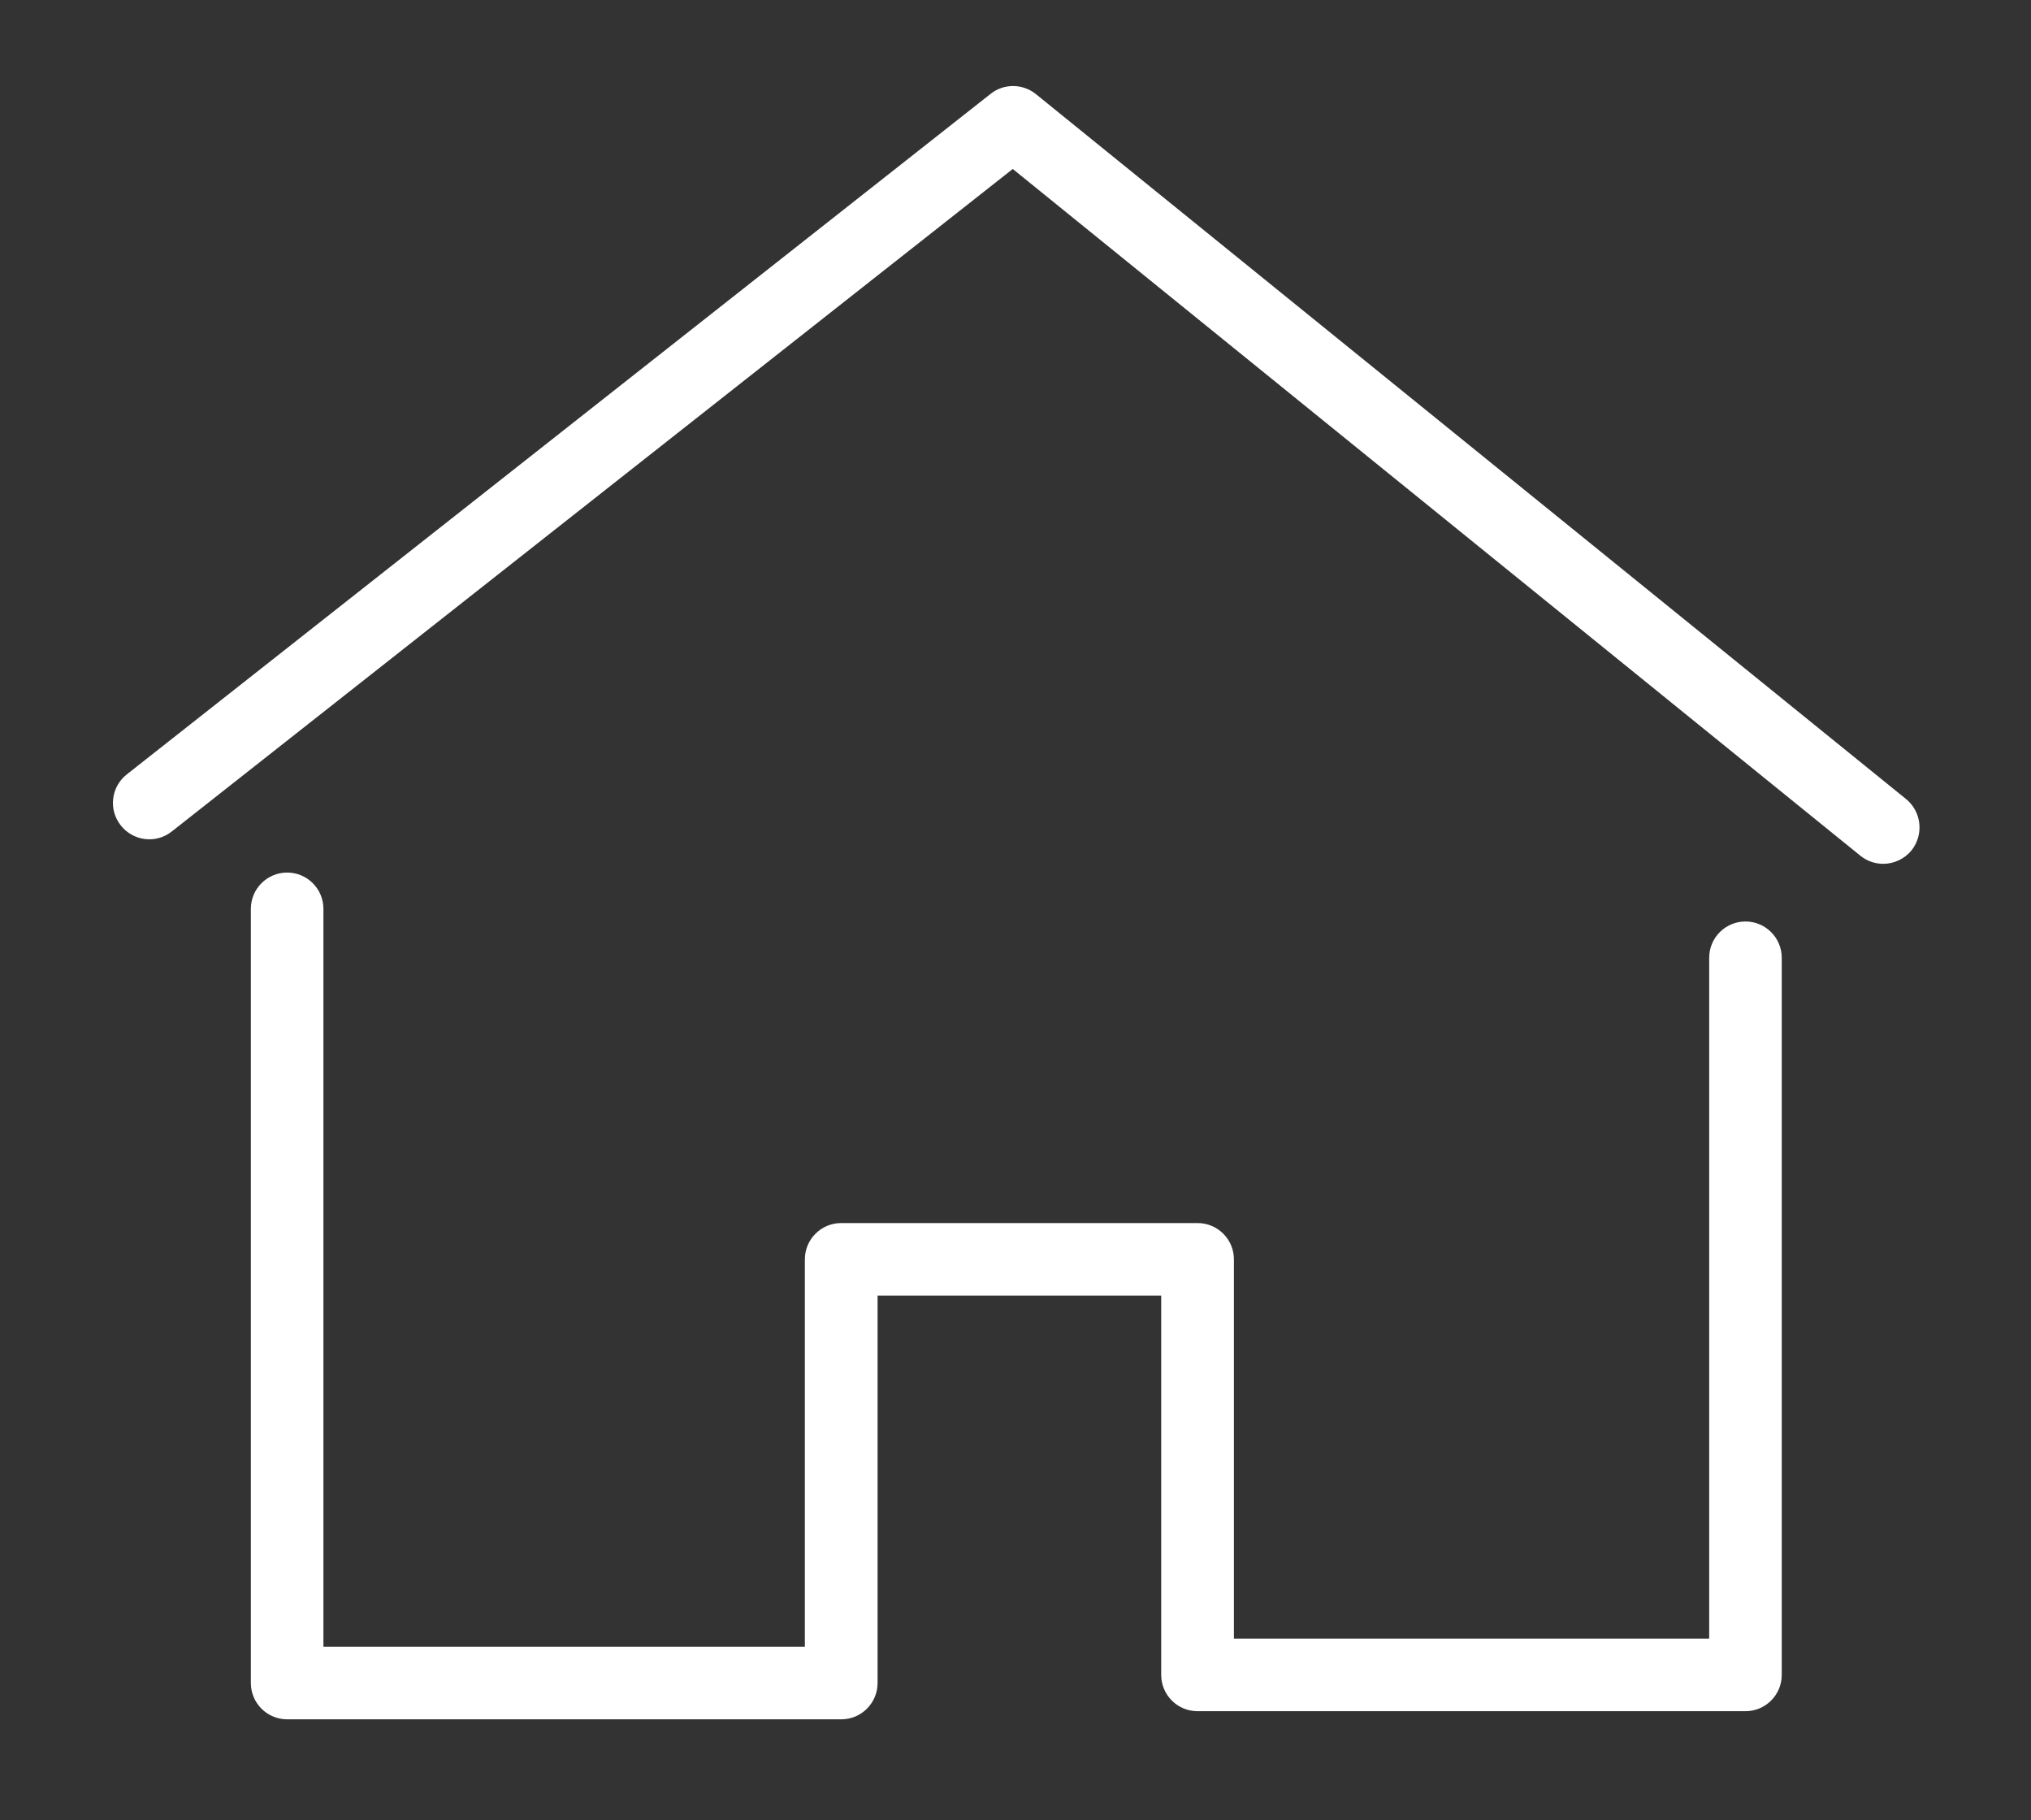 <?xml version="1.0" encoding="utf-8"?>
<!-- Generator: Adobe Illustrator 19.0.0, SVG Export Plug-In . SVG Version: 6.00 Build 0)  -->
<svg version="1.1" id="Camada_1" xmlns="http://www.w3.org/2000/svg" xmlns:xlink="http://www.w3.org/1999/xlink" x="0px" y="0px"
	 viewBox="0 0 450.6 403.8" style="enable-background:new 0 0 450.6 403.8;" xml:space="preserve">
<rect x="0" y="0" width="450.6" height="403.8" fill="#333333" stroke="none"/>
<style type="text/css">
	.st0{fill:#FFFFFF;}
</style>
<symbol  id="New_Symbol_1" viewBox="-600 -542.4 1200 1084.9">
	<g>
		<path class="st0" d="M96.3-512.9c0-13.3,10.8-24.1,24.1-24.1h364c13.3,0,24.1,10.8,24.1,24.1v476.3c0,13.3-10.8,24.1-24.1,24.1
			s-24.1-10.8-24.1-24.1v-452.2H144.6v251.9c0,13.3-10.8,24.1-24.1,24.1h-236.8c-13.3,0-24.1-10.8-24.1-24.1v-257.3h-319.8V-4.1
			c0,13.3-10.8,24.1-24.1,24.1s-24.1-10.8-24.1-24.1v-514.2c0-13.3,10.8-24.1,24.1-24.1h368.1c13.3,0,24.1,10.8,24.1,24.1V-261H96.3
			V-512.9z"/>
		<path class="st0" d="M591.1,68.8L13.1,537c-8.8,7.1-21.3,7.2-30.1,0.2l-573.8-452c-10.5-8.3-12.3-23.4-4-33.9
			c8.3-10.5,23.5-12.3,33.9-4l558.6,440l563-456.1c4.5-3.6,9.8-5.4,15.2-5.4c7,0,14,3.1,18.8,8.9C603,45.2,601.4,60.4,591.1,68.8z"
			/>
	</g>
</symbol>
<use xlink:href="#New_Symbol_1"  width="1200" height="1084.9" id="XMLID_1_" x="-600" y="-542.4" transform="matrix(0.334 0 0 -0.334 225.461 200.242)" style="overflow:visible;"/>
</svg>
